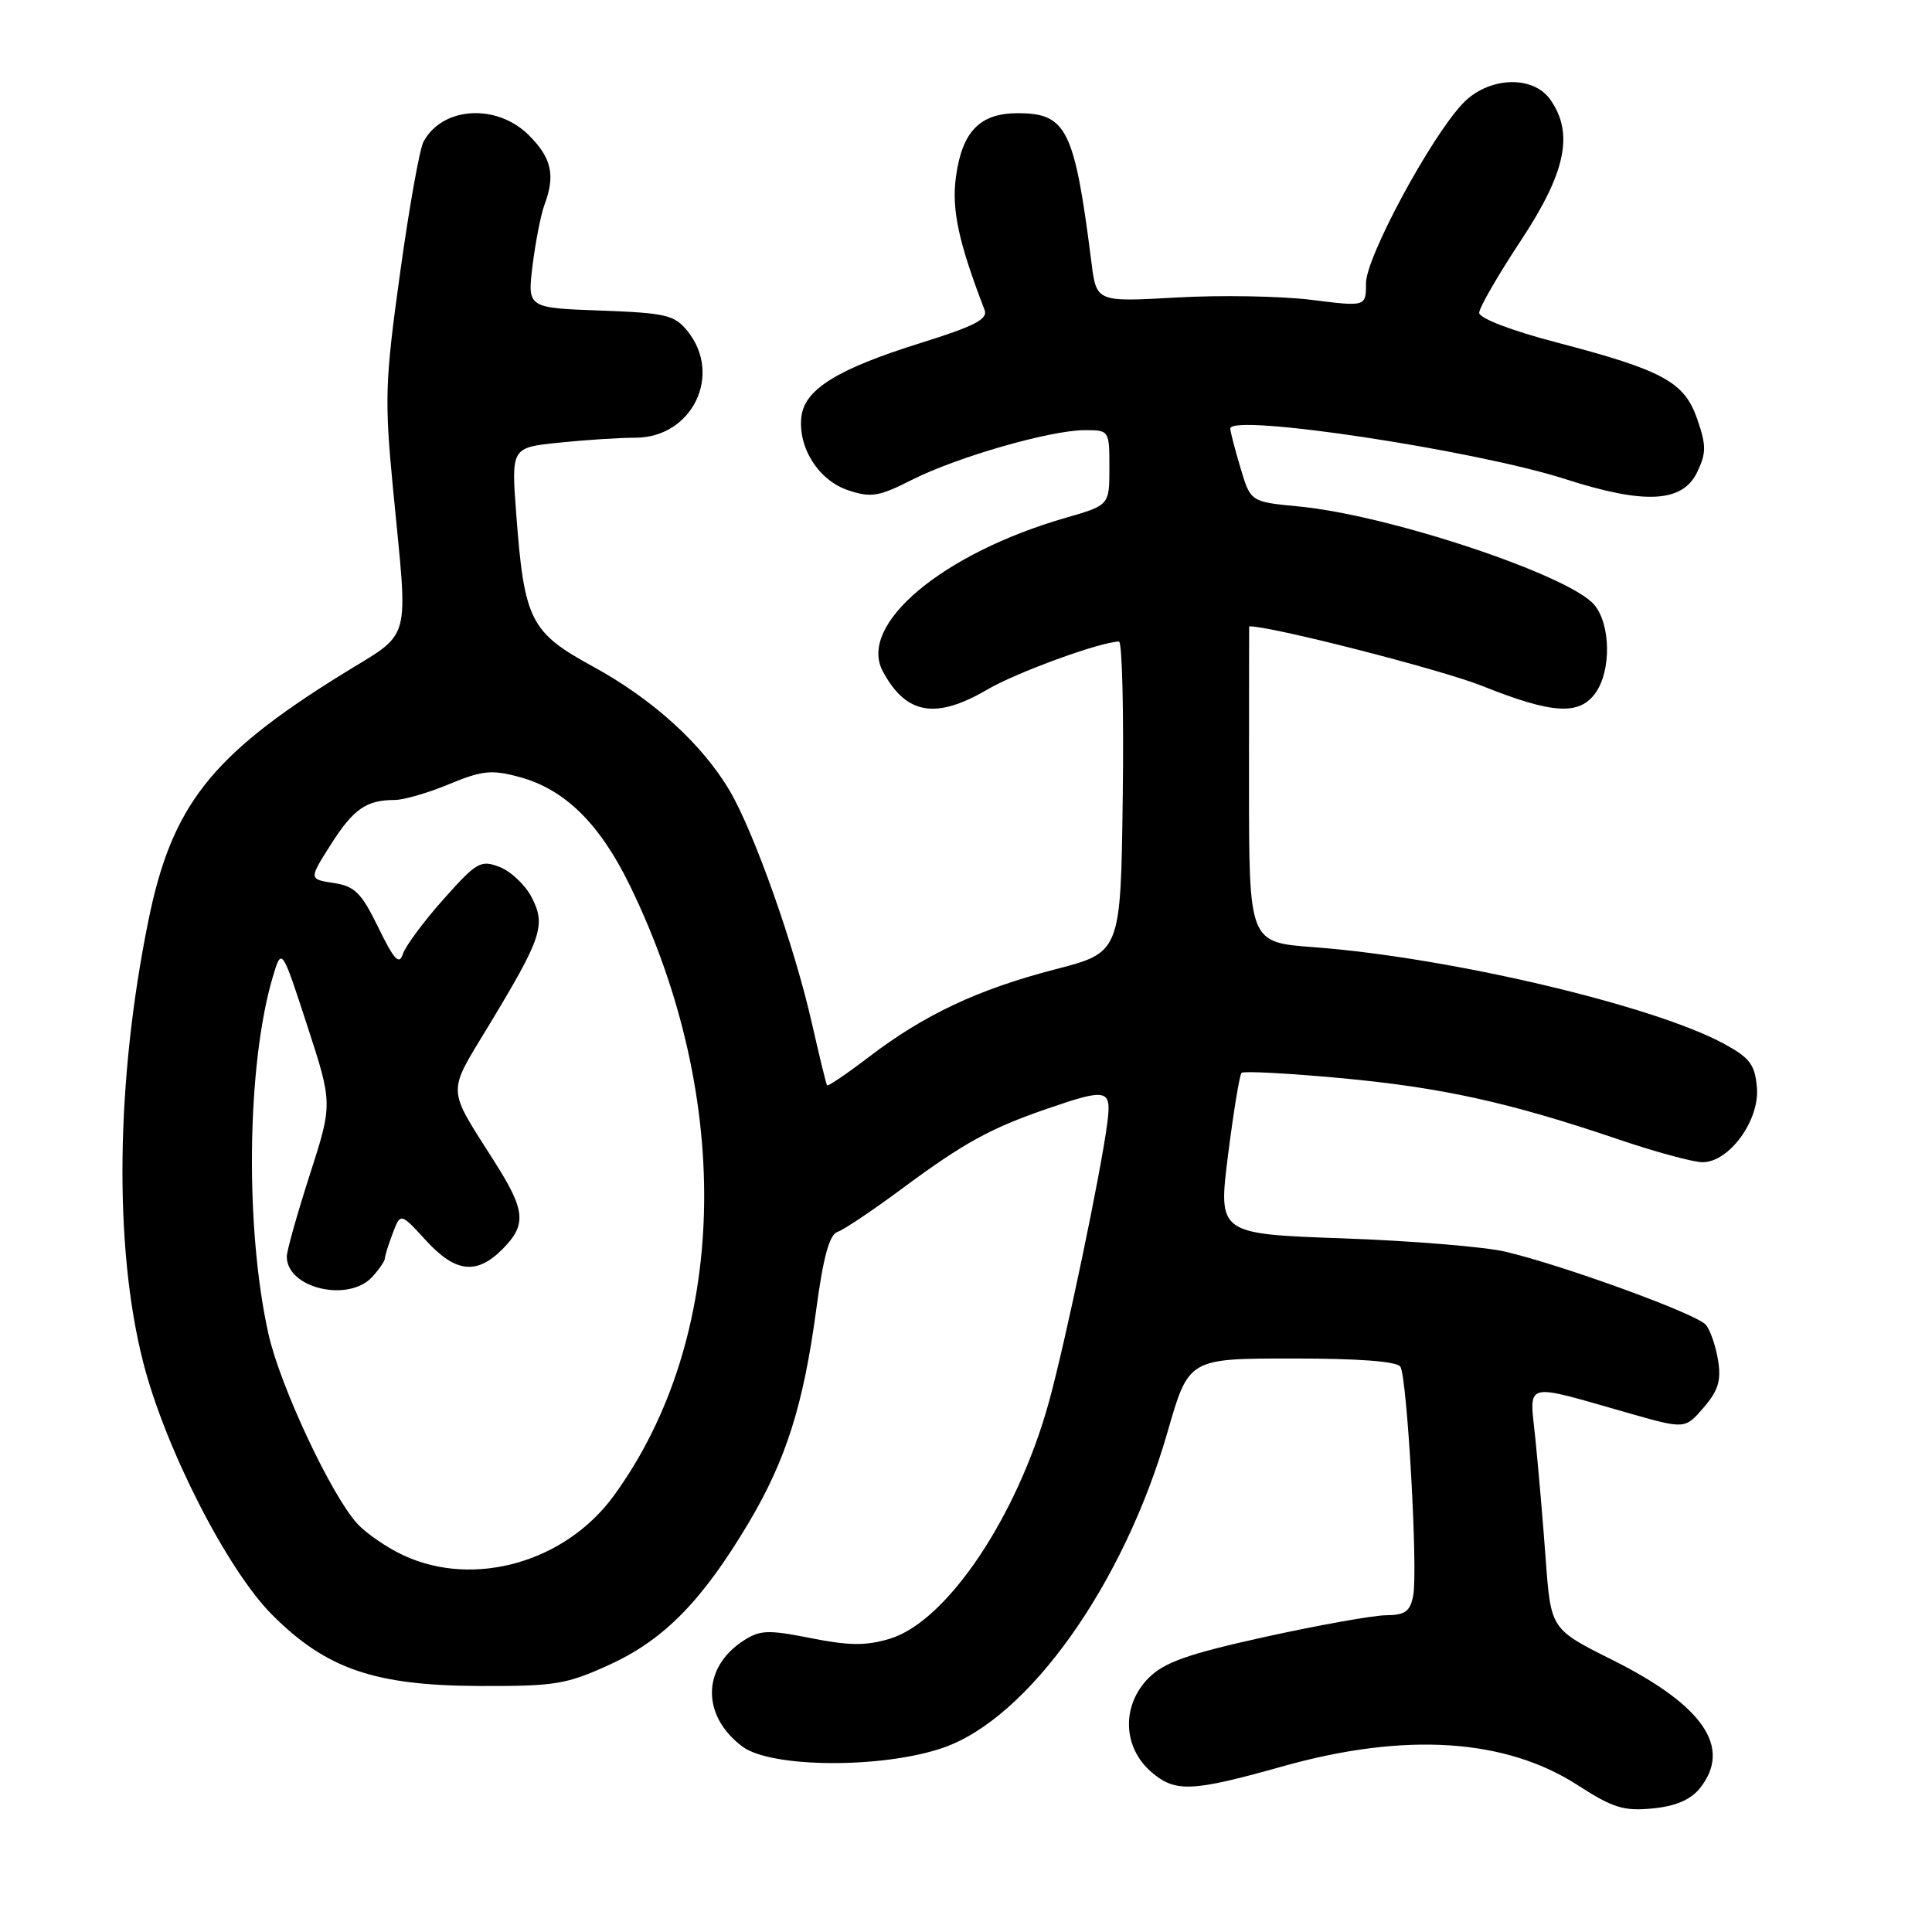 <?xml version="1.0" encoding="UTF-8" standalone="no"?>
<!DOCTYPE svg PUBLIC "-//W3C//DTD SVG 1.1//EN" "http://www.w3.org/Graphics/SVG/1.1/DTD/svg11.dtd" >
<svg xmlns="http://www.w3.org/2000/svg" xmlns:xlink="http://www.w3.org/1999/xlink" version="1.1" viewBox="0 0 256 256">
 <g >
 <path fill="currentColor"
d=" M 225.21 236.99 C 229.56 231.61 225.76 226.01 213.69 219.97 C 205.50 215.88 205.50 215.88 204.82 206.69 C 204.45 201.63 203.83 194.44 203.45 190.70 C 202.66 182.90 201.58 183.20 215.89 187.27 C 223.28 189.37 223.28 189.37 225.74 186.51 C 227.68 184.26 228.09 182.92 227.65 180.24 C 227.35 178.36 226.62 176.24 226.03 175.54 C 224.84 174.11 207.27 167.70 199.50 165.86 C 196.75 165.21 187.05 164.41 177.95 164.09 C 161.41 163.50 161.41 163.50 162.72 153.06 C 163.45 147.32 164.25 142.42 164.51 142.16 C 164.76 141.90 170.66 142.21 177.60 142.85 C 191.01 144.09 199.98 146.06 214.44 150.97 C 219.35 152.64 224.38 154.00 225.60 154.00 C 229.12 154.00 233.17 148.46 232.80 144.12 C 232.55 141.09 231.87 140.18 228.50 138.34 C 219.18 133.24 192.01 126.84 174.00 125.50 C 165.50 124.86 165.50 124.86 165.50 103.93 C 165.50 92.42 165.51 83.00 165.52 83.00 C 168.01 82.85 190.95 88.71 196.40 90.89 C 205.71 94.62 209.30 94.83 211.44 91.78 C 213.52 88.81 213.42 82.72 211.25 80.14 C 207.95 76.21 184.02 68.24 172.11 67.11 C 165.71 66.50 165.71 66.50 164.37 62.00 C 163.63 59.52 163.02 57.18 163.02 56.79 C 162.97 54.74 195.54 59.65 207.50 63.51 C 217.96 66.87 222.96 66.60 224.89 62.55 C 226.10 60.02 226.10 59.03 224.90 55.55 C 223.19 50.60 220.41 49.08 206.21 45.36 C 200.24 43.80 196.00 42.17 196.00 41.45 C 196.00 40.78 198.48 36.48 201.50 31.91 C 207.47 22.88 208.57 17.69 205.44 13.22 C 203.11 9.89 197.17 10.16 193.79 13.75 C 189.49 18.33 181.00 34.10 181.00 37.53 C 181.00 40.64 181.00 40.64 173.75 39.73 C 169.76 39.23 161.73 39.09 155.89 39.42 C 145.28 40.02 145.28 40.02 144.62 34.76 C 142.38 17.11 141.34 15.00 134.85 15.00 C 129.84 15.00 127.49 17.42 126.67 23.41 C 126.07 27.75 127.02 32.14 130.46 41.06 C 130.94 42.29 129.16 43.21 121.95 45.46 C 110.96 48.90 106.61 51.58 106.19 55.22 C 105.71 59.32 108.49 63.68 112.41 64.97 C 115.43 65.97 116.46 65.80 120.84 63.58 C 126.81 60.56 139.18 57.00 143.73 57.00 C 146.98 57.00 147.00 57.02 147.00 61.97 C 147.00 66.94 147.00 66.94 141.25 68.60 C 124.89 73.31 113.65 82.74 116.97 88.94 C 120.05 94.69 123.97 95.38 130.84 91.36 C 134.69 89.10 145.85 85.03 148.27 85.01 C 148.69 85.00 148.92 94.27 148.77 105.60 C 148.50 126.20 148.50 126.20 139.83 128.44 C 129.61 131.09 122.50 134.43 115.15 140.04 C 112.20 142.29 109.70 143.99 109.58 143.81 C 109.47 143.64 108.56 139.90 107.56 135.50 C 105.26 125.33 99.90 110.20 96.66 104.73 C 93.00 98.55 86.45 92.61 78.50 88.28 C 70.28 83.79 69.46 82.16 68.41 68.20 C 67.74 59.31 67.74 59.31 74.02 58.66 C 77.47 58.30 82.05 58.00 84.19 58.00 C 91.72 58.00 95.78 49.66 91.09 43.86 C 89.36 41.73 88.24 41.47 79.53 41.15 C 69.88 40.80 69.88 40.80 70.57 35.15 C 70.96 32.04 71.66 28.46 72.13 27.18 C 73.61 23.23 73.11 20.95 70.08 17.92 C 65.82 13.67 58.61 14.12 56.11 18.79 C 55.60 19.75 54.20 27.58 53.01 36.19 C 51.02 50.54 50.94 52.92 52.07 64.67 C 54.10 85.90 54.78 83.46 45.07 89.50 C 27.93 100.16 22.75 106.78 19.66 122.00 C 15.34 143.23 15.08 165.28 18.97 180.50 C 21.89 191.92 30.12 208.03 36.08 213.99 C 43.24 221.15 49.66 223.35 63.50 223.40 C 73.55 223.44 75.04 223.20 80.81 220.56 C 87.99 217.27 93.06 212.10 99.20 201.78 C 104.15 193.45 106.45 186.19 108.15 173.56 C 109.09 166.55 109.89 163.61 110.98 163.23 C 111.82 162.95 115.67 160.36 119.54 157.49 C 127.69 151.45 131.22 149.50 138.82 146.89 C 146.73 144.17 147.30 144.30 146.73 148.75 C 145.92 155.15 141.22 177.65 139.00 185.72 C 134.83 200.92 125.45 214.89 117.88 217.15 C 114.75 218.09 112.51 218.07 107.44 217.06 C 101.72 215.93 100.70 215.97 98.45 217.44 C 92.99 221.02 92.96 227.39 98.39 231.44 C 102.20 234.28 116.98 234.36 124.99 231.58 C 136.29 227.67 148.92 209.88 154.70 189.76 C 157.50 180.01 157.50 180.01 171.19 180.01 C 180.04 180.00 185.12 180.39 185.56 181.10 C 186.46 182.56 187.90 208.08 187.26 211.40 C 186.86 213.53 186.20 214.01 183.63 214.03 C 181.91 214.05 174.72 215.34 167.66 216.89 C 157.39 219.16 154.30 220.25 152.21 222.33 C 148.59 225.96 148.74 231.52 152.57 234.81 C 155.73 237.53 157.90 237.44 170.00 234.04 C 186.20 229.49 199.51 230.35 209.11 236.58 C 213.71 239.55 215.16 240.00 218.96 239.63 C 222.00 239.34 223.99 238.49 225.21 236.99 Z  M 53.50 206.11 C 51.30 205.09 48.52 203.19 47.33 201.88 C 43.88 198.09 37.12 183.67 35.58 176.79 C 32.44 162.77 32.70 141.12 36.13 129.50 C 37.32 125.50 37.32 125.50 40.70 135.87 C 44.08 146.24 44.08 146.24 41.04 155.69 C 39.37 160.88 38.00 165.75 38.00 166.50 C 38.00 170.71 46.20 172.64 49.35 169.17 C 50.26 168.17 51.00 167.07 51.00 166.74 C 51.00 166.40 51.47 164.91 52.04 163.41 C 53.07 160.69 53.07 160.69 56.42 164.34 C 60.34 168.63 63.13 168.96 66.55 165.55 C 69.81 162.28 69.65 160.43 65.54 153.96 C 59.13 143.84 59.18 145.14 64.83 135.78 C 71.80 124.25 72.35 122.58 70.45 118.90 C 69.60 117.26 67.69 115.45 66.20 114.88 C 63.69 113.91 63.16 114.22 58.75 119.17 C 56.14 122.10 53.73 125.36 53.39 126.40 C 52.89 127.92 52.23 127.20 50.13 122.90 C 47.88 118.29 47.02 117.43 44.21 117.00 C 40.92 116.50 40.92 116.50 43.84 111.90 C 46.83 107.19 48.55 106.00 52.31 106.00 C 53.49 106.00 56.74 105.06 59.52 103.90 C 63.90 102.09 65.14 101.96 68.80 102.95 C 74.83 104.57 79.46 109.12 83.47 117.35 C 97.32 145.79 96.49 177.37 81.34 198.18 C 74.93 206.99 62.85 210.43 53.50 206.11 Z "/>
</g>
</svg>